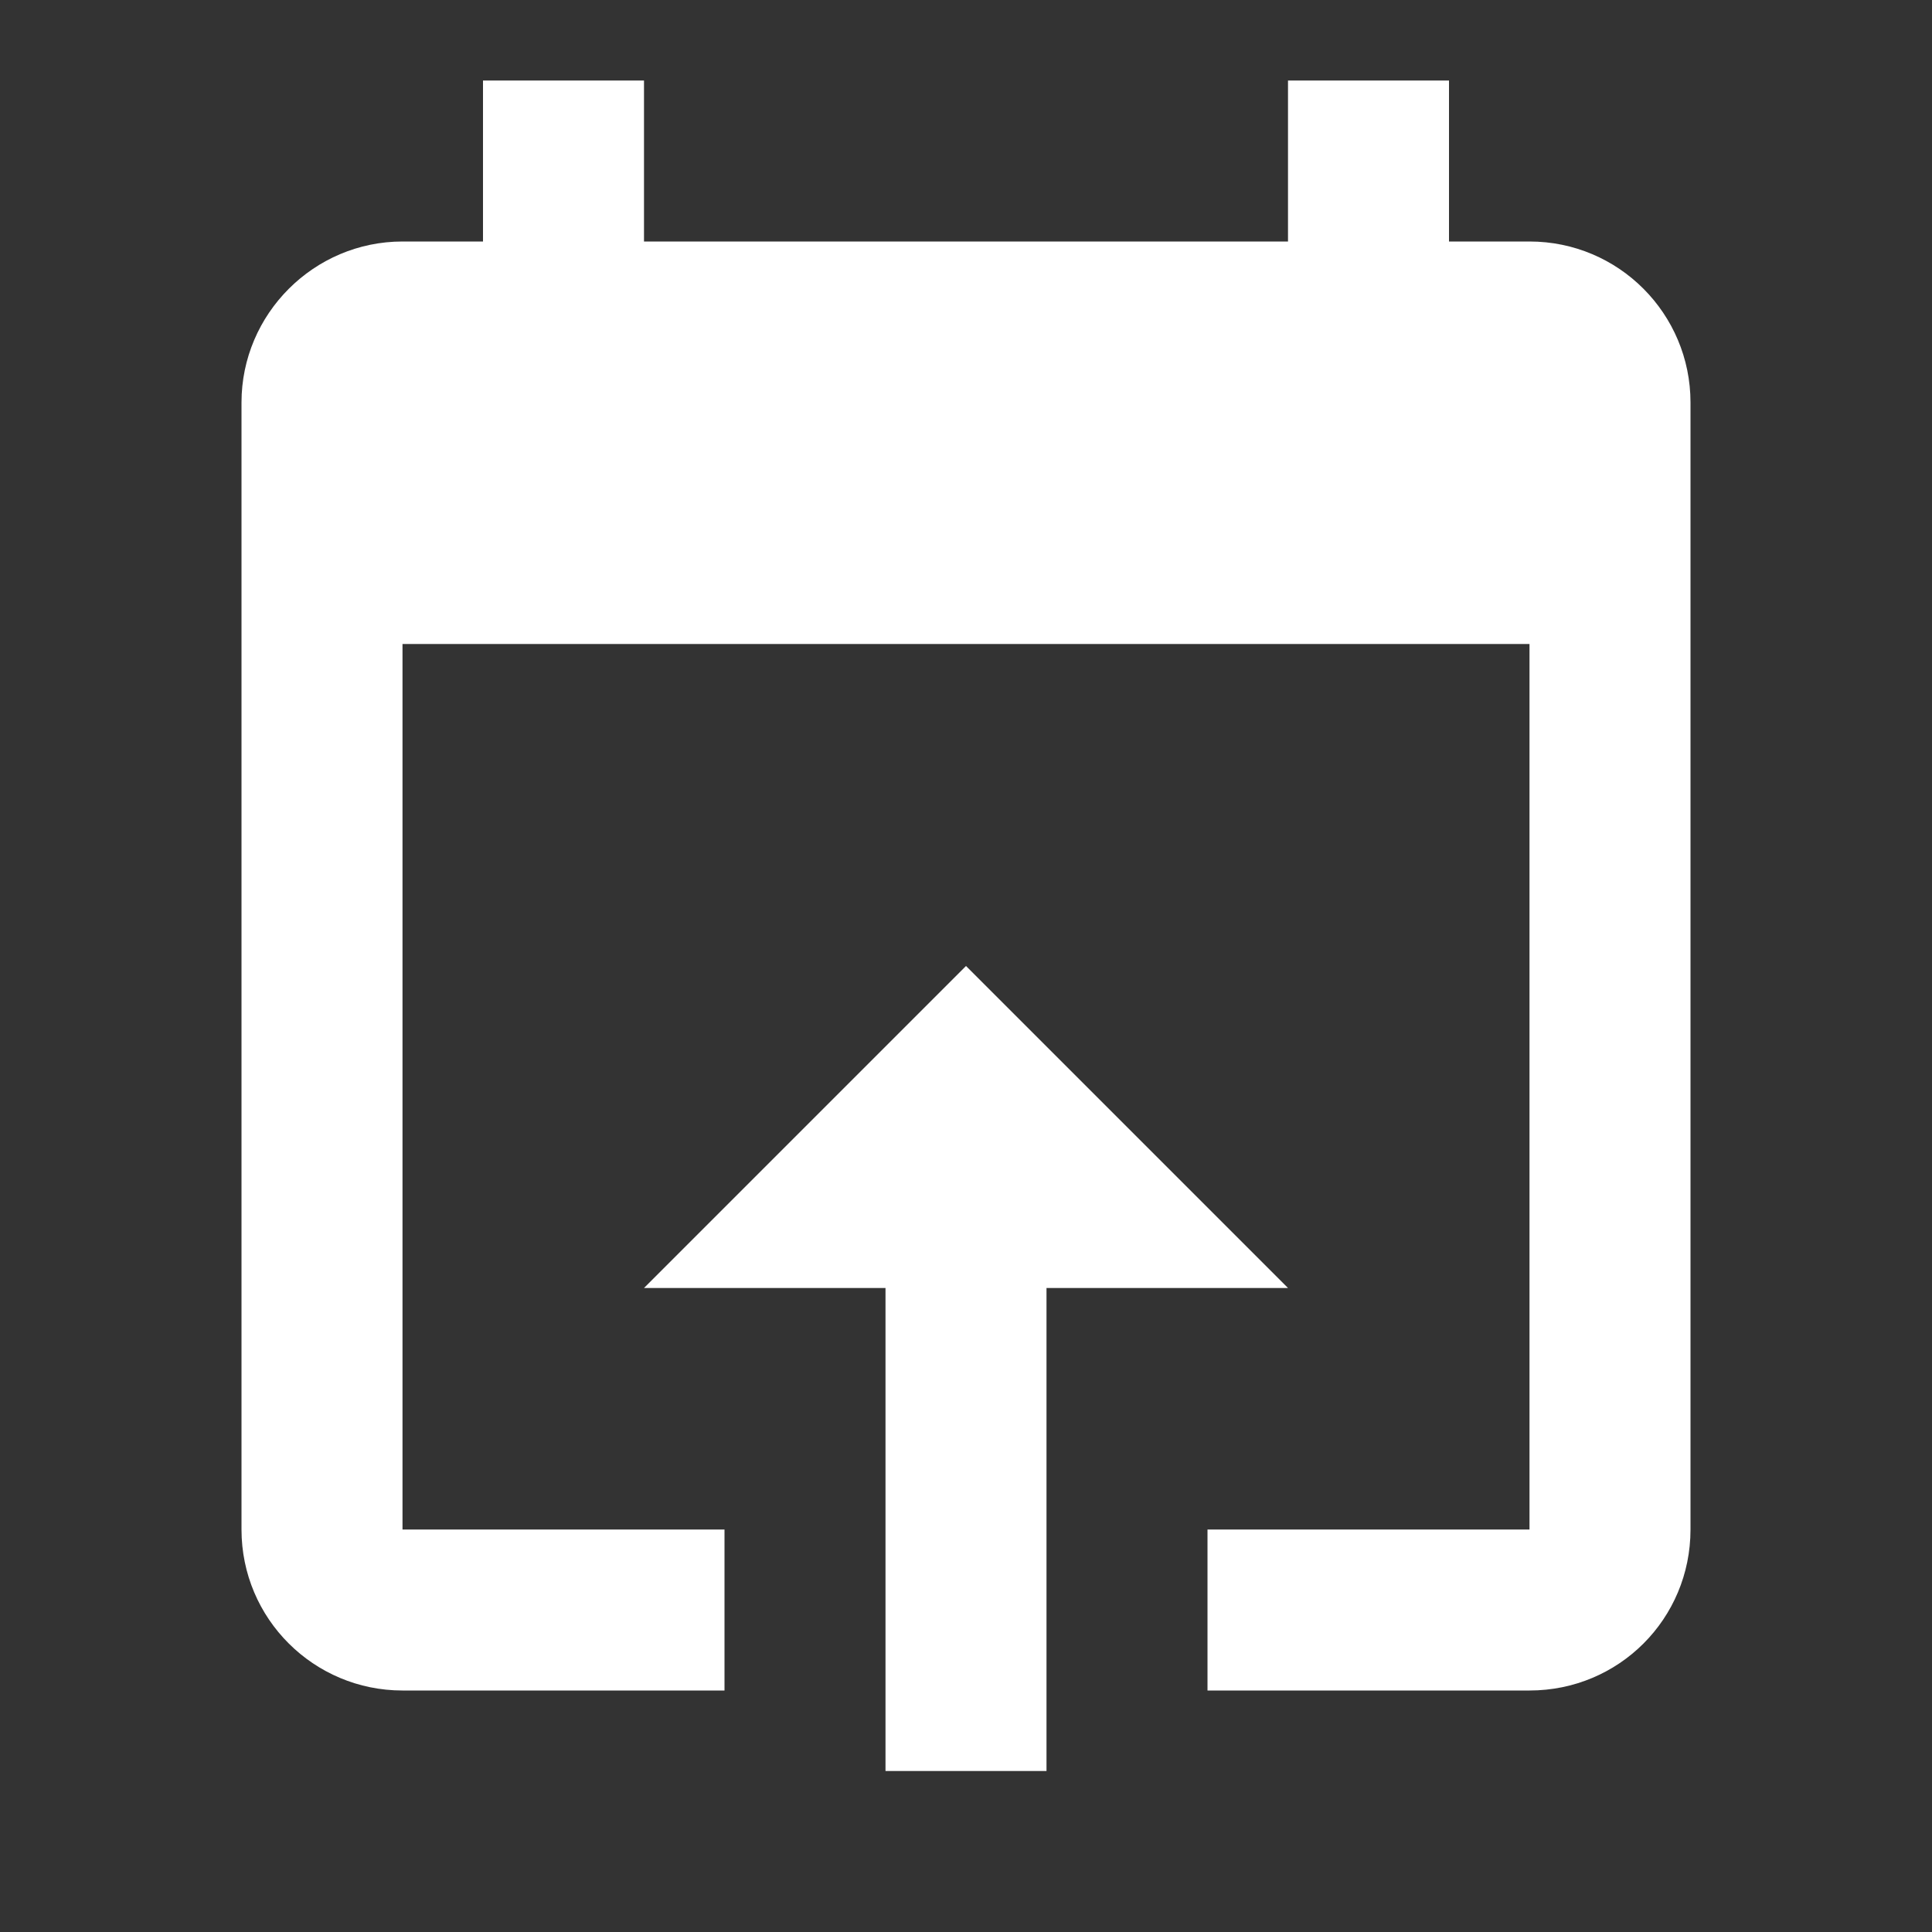 <svg xmlns="http://www.w3.org/2000/svg" fill="white" id="mdi-calendar-import" viewBox="0 0 24 24"><rect x="0" y="0" width="24" height="24" fill="#333333" stroke="none"/><path d="M12 12L8 16H11V22H13V16H16M19 3H18V1H16V3H8V1H6V3H5C3.9 3 3 3.9 3 5V19C3 20.11 3.9 21 5 21H9V19H5V8H19V19H15V21H19C20.11 21 21 20.11 21 19V5C21 3.9 20.11 3 19 3Z" /></svg>
